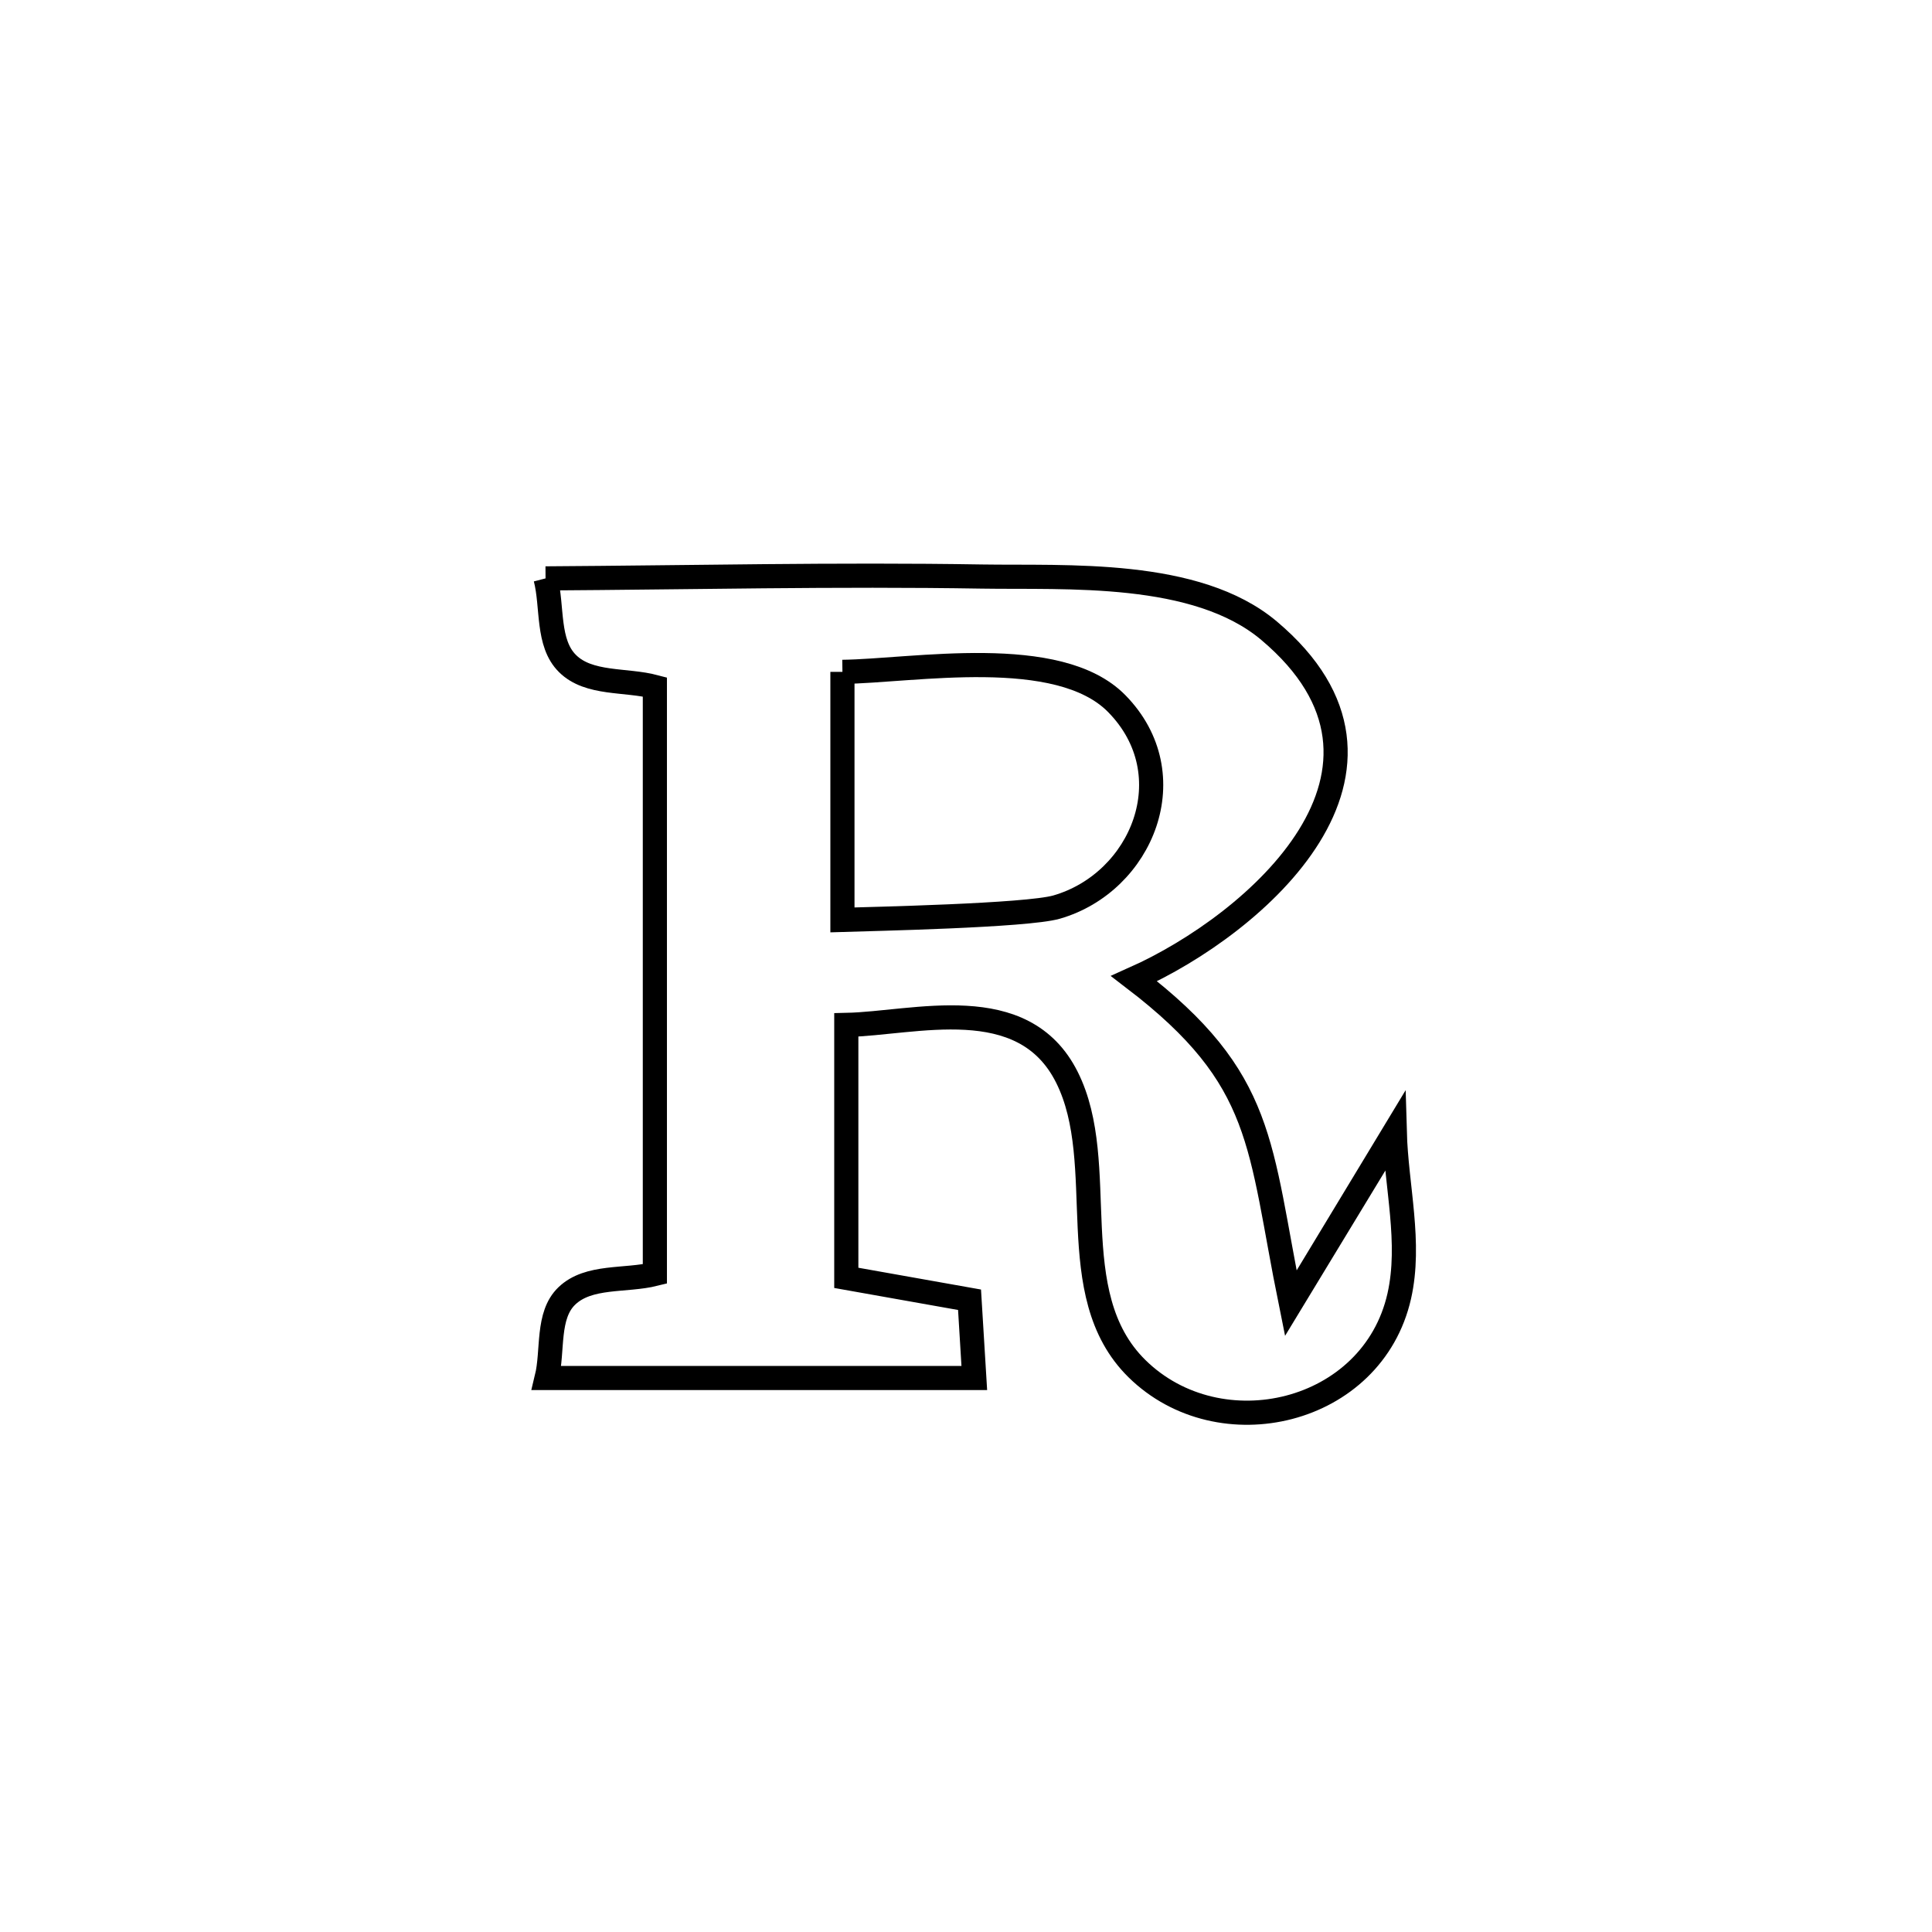 <svg xmlns="http://www.w3.org/2000/svg" viewBox="0.0 0.0 24.0 24.0" height="200px" width="200px"><path fill="none" stroke="black" stroke-width=".3" stroke-opacity="1.0"  filling="0" d="M6.777 7.185 L6.777 7.185 C8.583 7.174 10.391 7.132 12.196 7.162 C13.244 7.179 14.861 7.073 15.765 7.835 C17.806 9.555 15.611 11.477 14.088 12.157 L14.088 12.157 C15.727 13.411 15.634 14.213 16.035 16.191 L16.035 16.191 C16.081 16.116 17.296 14.11 17.326 14.06 L17.326 14.06 C17.345 14.74 17.532 15.437 17.382 16.101 C17.05 17.569 15.154 18.015 14.124 17.002 C13.176 16.07 13.797 14.463 13.253 13.381 C12.71 12.298 11.364 12.714 10.513 12.732 L10.513 12.732 C10.513 13.779 10.513 14.827 10.513 15.874 L10.513 15.874 C11.023 15.965 11.534 16.055 12.044 16.146 L12.044 16.146 C12.064 16.47 12.083 16.794 12.103 17.118 L12.103 17.118 C10.332 17.118 8.561 17.118 6.791 17.118 L6.791 17.118 C6.874 16.778 6.789 16.341 7.041 16.099 C7.312 15.838 7.77 15.917 8.135 15.826 L8.135 15.826 C8.135 13.395 8.135 10.964 8.135 8.533 L8.135 8.533 C7.773 8.437 7.316 8.507 7.05 8.243 C6.791 7.987 6.868 7.538 6.777 7.185 L6.777 7.185"></path>
<path fill="none" stroke="black" stroke-width=".3" stroke-opacity="1.0"  filling="0" d="M10.465 8.346 L10.465 8.346 C11.348 8.335 13.146 8.002 13.872 8.74 C14.739 9.622 14.188 10.961 13.126 11.268 C12.752 11.376 10.805 11.416 10.465 11.427 L10.465 11.427 C10.465 10.4 10.465 9.373 10.465 8.346 L10.465 8.346"></path></svg>